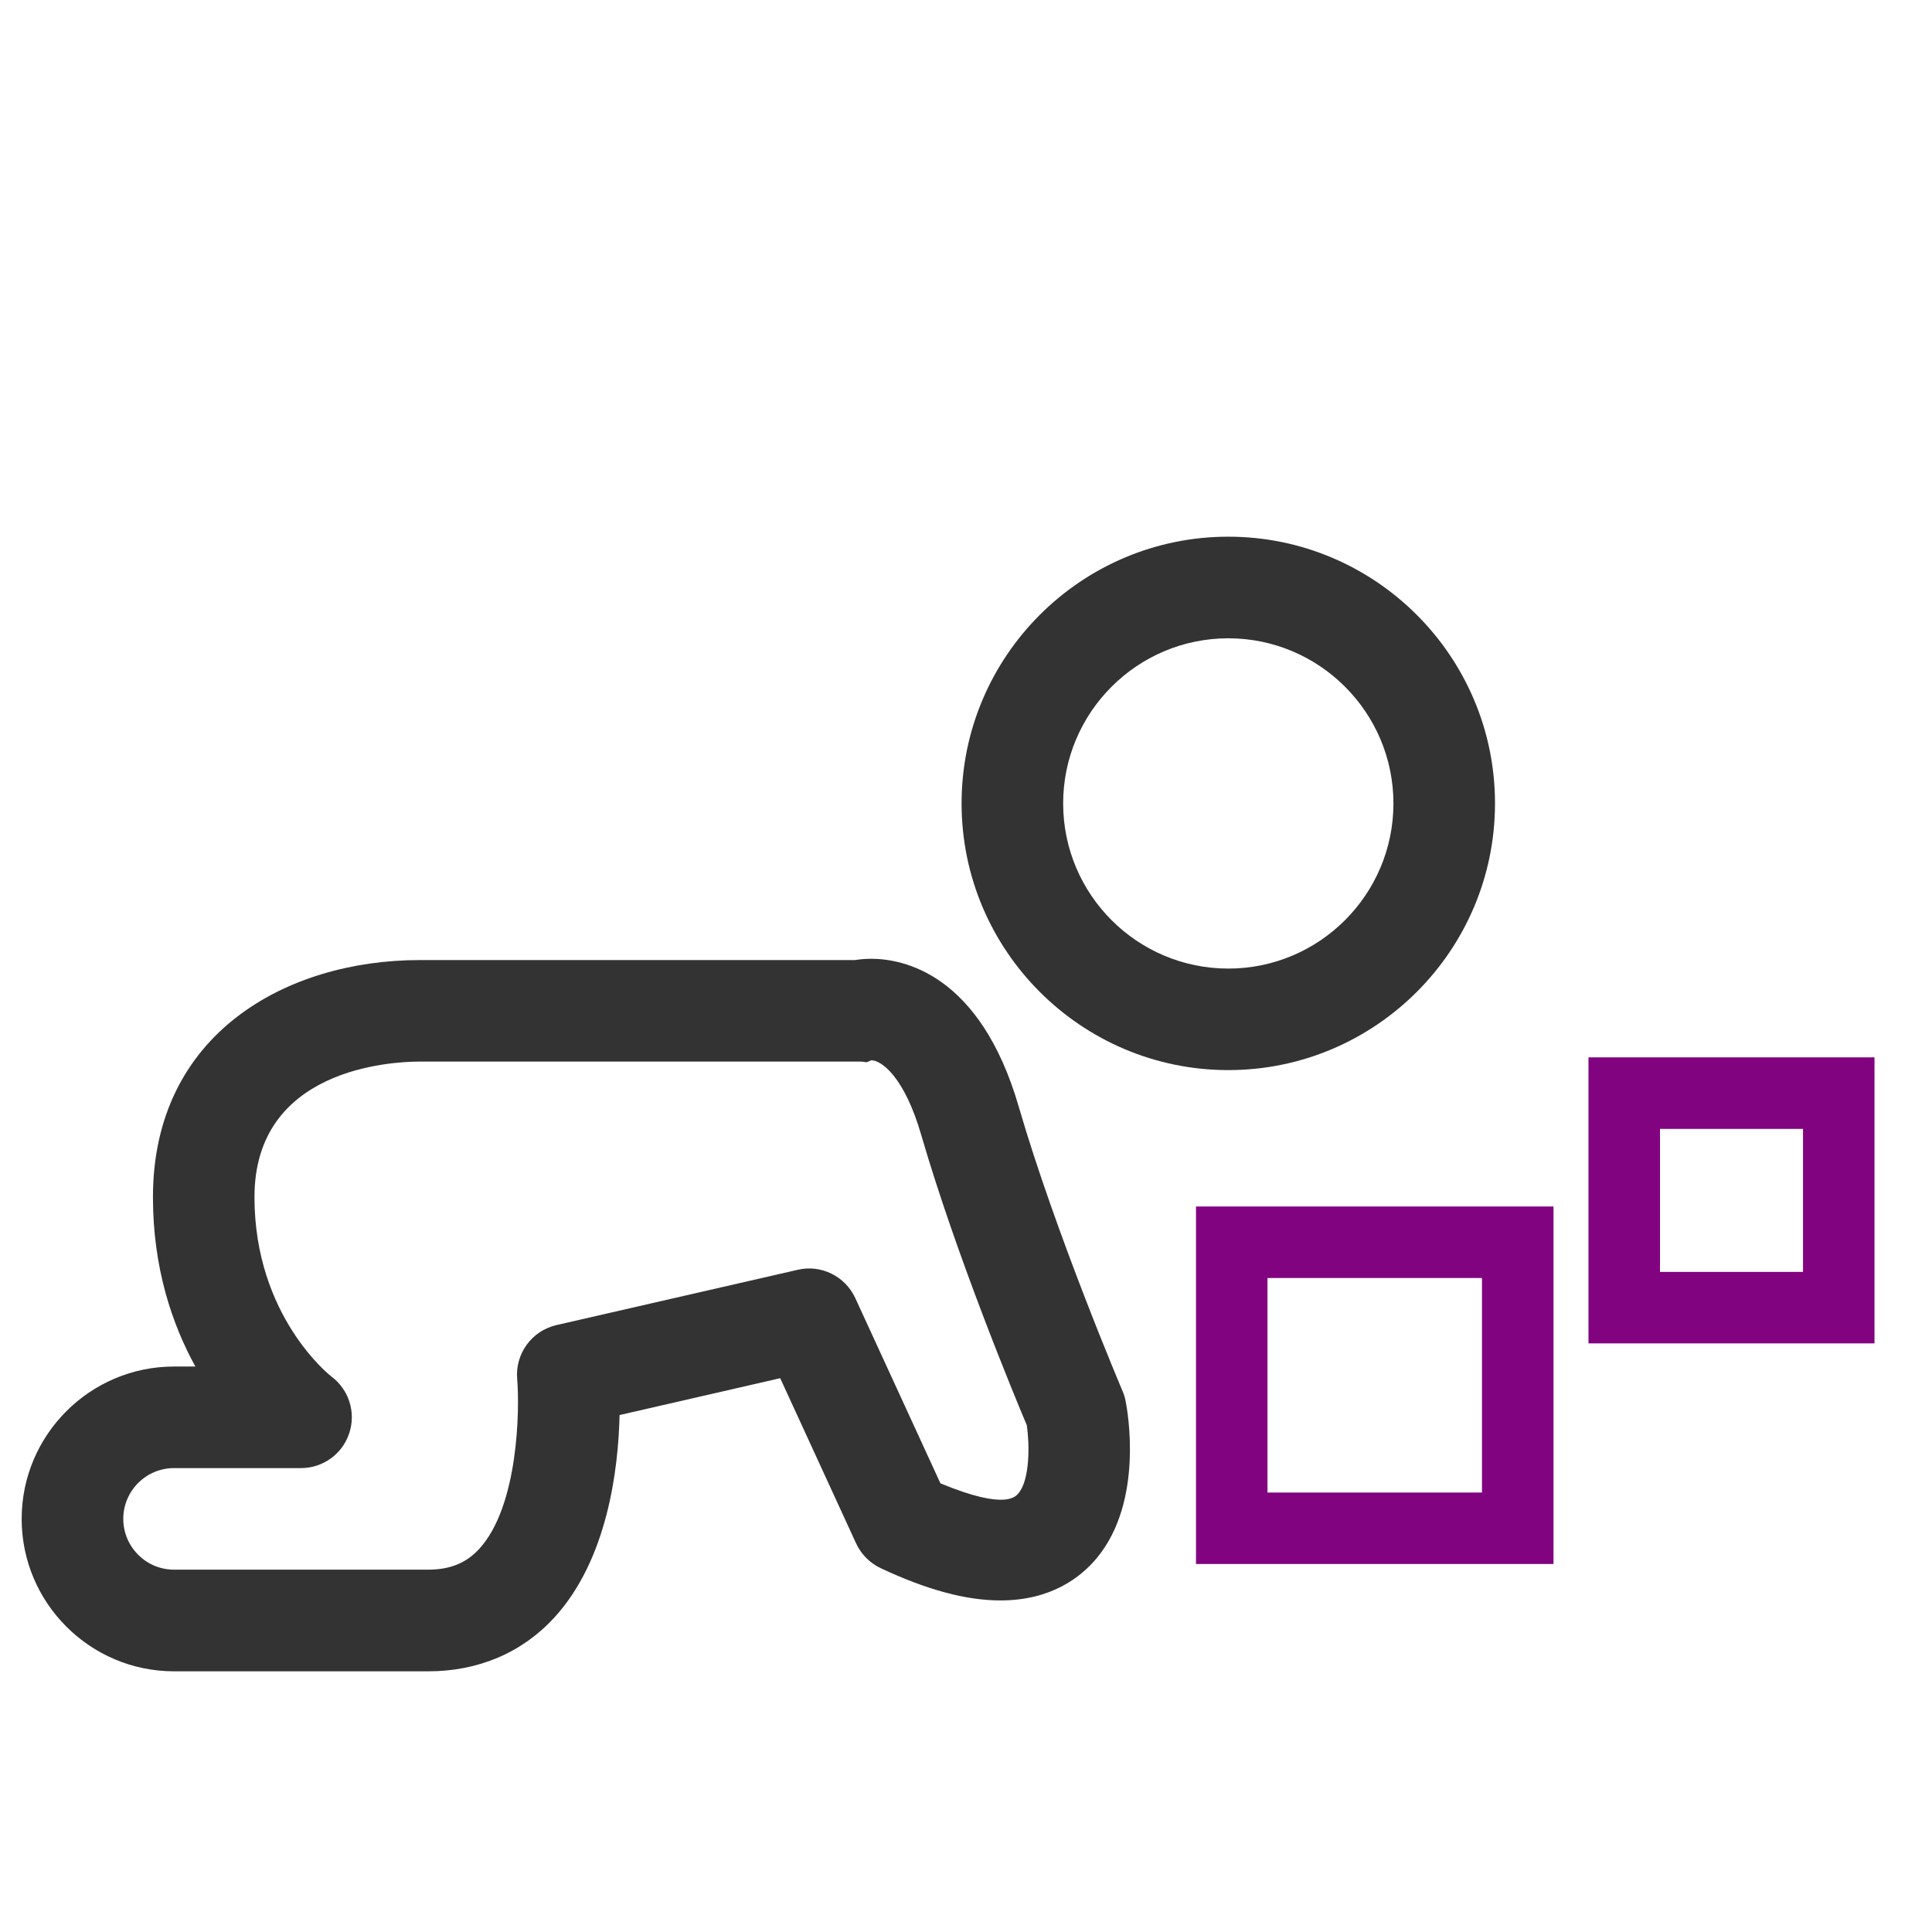 <?xml version="1.0" encoding="utf-8"?>
<!-- Generator: Adobe Illustrator 17.0.0, SVG Export Plug-In . SVG Version: 6.00 Build 0)  -->
<!DOCTYPE svg PUBLIC "-//W3C//DTD SVG 1.1//EN" "http://www.w3.org/Graphics/SVG/1.1/DTD/svg11.dtd">
<svg version="1.1" id="Layer_1" xmlns="http://www.w3.org/2000/svg" xmlns:xlink="http://www.w3.org/1999/xlink" x="0px" y="0px"
	 width="42px" height="42px" viewBox="0 0 42 42" enable-background="new 0 0 42 42" xml:space="preserve">
<g>
	<path fill="#333333" d="M9.306,36.333H3.784c-1.827,0-3.313-1.487-3.313-3.313c0-1.827,1.487-3.313,3.313-3.313h0.463
		c-0.501-0.91-0.922-2.136-0.922-3.681c0-3.561,2.912-5.155,5.798-5.155h9.465c0.094-0.015,0.213-0.028,0.352-0.028
		c0.684,0,2.365,0.314,3.207,3.217c0.801,2.755,2.241,6.145,2.256,6.18c0.03,0.07,0.053,0.144,0.067,0.218
		c0.044,0.219,0.394,2.168-0.617,3.401c-0.349,0.425-0.997,0.933-2.104,0.933c-0.748,0-1.6-0.23-2.605-0.702
		c-0.235-0.112-0.424-0.302-0.533-0.538l-1.65-3.591l-3.492,0.801c-0.027,1.181-0.262,3.142-1.421,4.405
		C11.346,35.93,10.398,36.333,9.306,36.333z M3.784,31.915c-0.609,0-1.104,0.495-1.104,1.104c0,0.61,0.496,1.104,1.104,1.104h5.522
		c0.477,0,0.831-0.144,1.113-0.453c0.852-0.928,0.88-3.028,0.824-3.692c-0.047-0.549,0.317-1.048,0.854-1.172l5.246-1.202
		c0.506-0.119,1.03,0.139,1.25,0.615l1.851,4.027c1.451,0.603,1.646,0.275,1.703,0.208c0.243-0.297,0.236-1.059,0.175-1.47
		c-0.272-0.645-1.534-3.692-2.295-6.31c-0.373-1.286-0.875-1.625-1.087-1.625c-0.152,0.074-0.08,0.029-0.246,0.029H9.122
		c-0.599,0-3.59,0.142-3.59,2.946c0,2.591,1.652,3.886,1.669,3.898c0.383,0.283,0.541,0.781,0.392,1.233
		c-0.149,0.454-0.571,0.76-1.048,0.76H3.784z"/>
</g>
<g>
	<path fill="#333333" d="M26.702,23.263c-3.197,0-5.798-2.6-5.798-5.798s2.601-5.798,5.798-5.798s5.798,2.601,5.798,5.798
		S29.899,23.263,26.702,23.263z M26.702,13.876c-1.979,0-3.59,1.61-3.59,3.59s1.61,3.59,3.59,3.59s3.59-1.61,3.59-3.59
		S28.681,13.876,26.702,13.876z"/>
</g>
<g>
	<path fill="#810380" d="M33.772,34H26v-7.772h7.772V34z M27.554,32.446h4.663v-4.663h-4.663V32.446z"/>
</g>
<g>
	<g>
		<path fill="#810380" d="M40.75,29.204h-6.218v-6.218h6.218V29.204z M36.087,27.65h3.109v-3.109h-3.109V27.65z"/>
	</g>
</g>
</svg>
